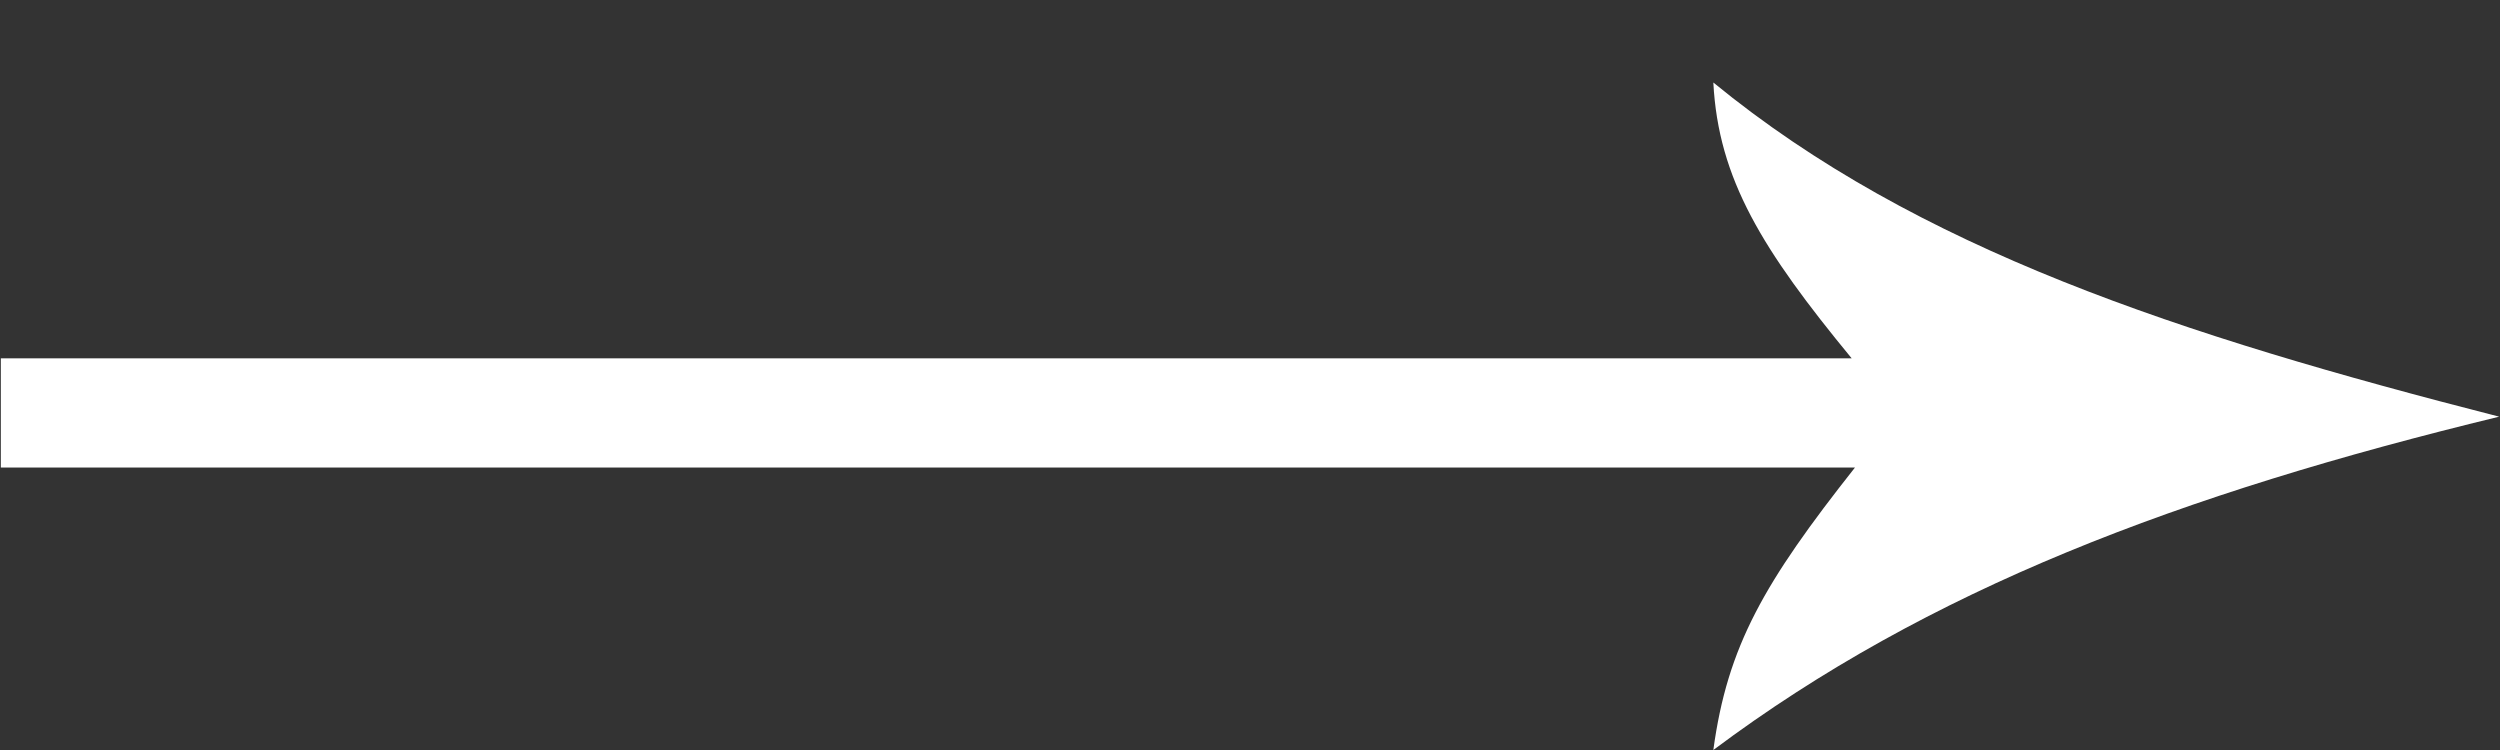 <svg id="SvgjsSvg1056" xmlns="http://www.w3.org/2000/svg" version="1.1" xmlns:xlink="http://www.w3.org/1999/xlink" xmlns:svgjs="http://svgjs.com/svgjs" width="30" height="9" viewBox="0 0 30 9"><rect x="0" y="0" width="30" height="9" fill="#333333" stroke="none"/><title>Shape 5</title><desc>Created with Avocode.</desc><defs id="SvgjsDefs1057"></defs><path id="SvgjsPath1058" d="M1042.01 4609.3H1064.22C1063.15 4608 1062.62 4607.15 1062.56 4605.99C1065 4607.99 1068.16 4609.02 1071.99 4610C1068.16 4610.93 1065.14 4612.07 1062.56 4614C1062.73 4612.75 1063.17 4611.99 1064.26 4610.61H1042.01Z " fill="#ffffff" fill-opacity="1" transform="matrix(1,0,0,1,-1042,-4605)"></path></svg>
